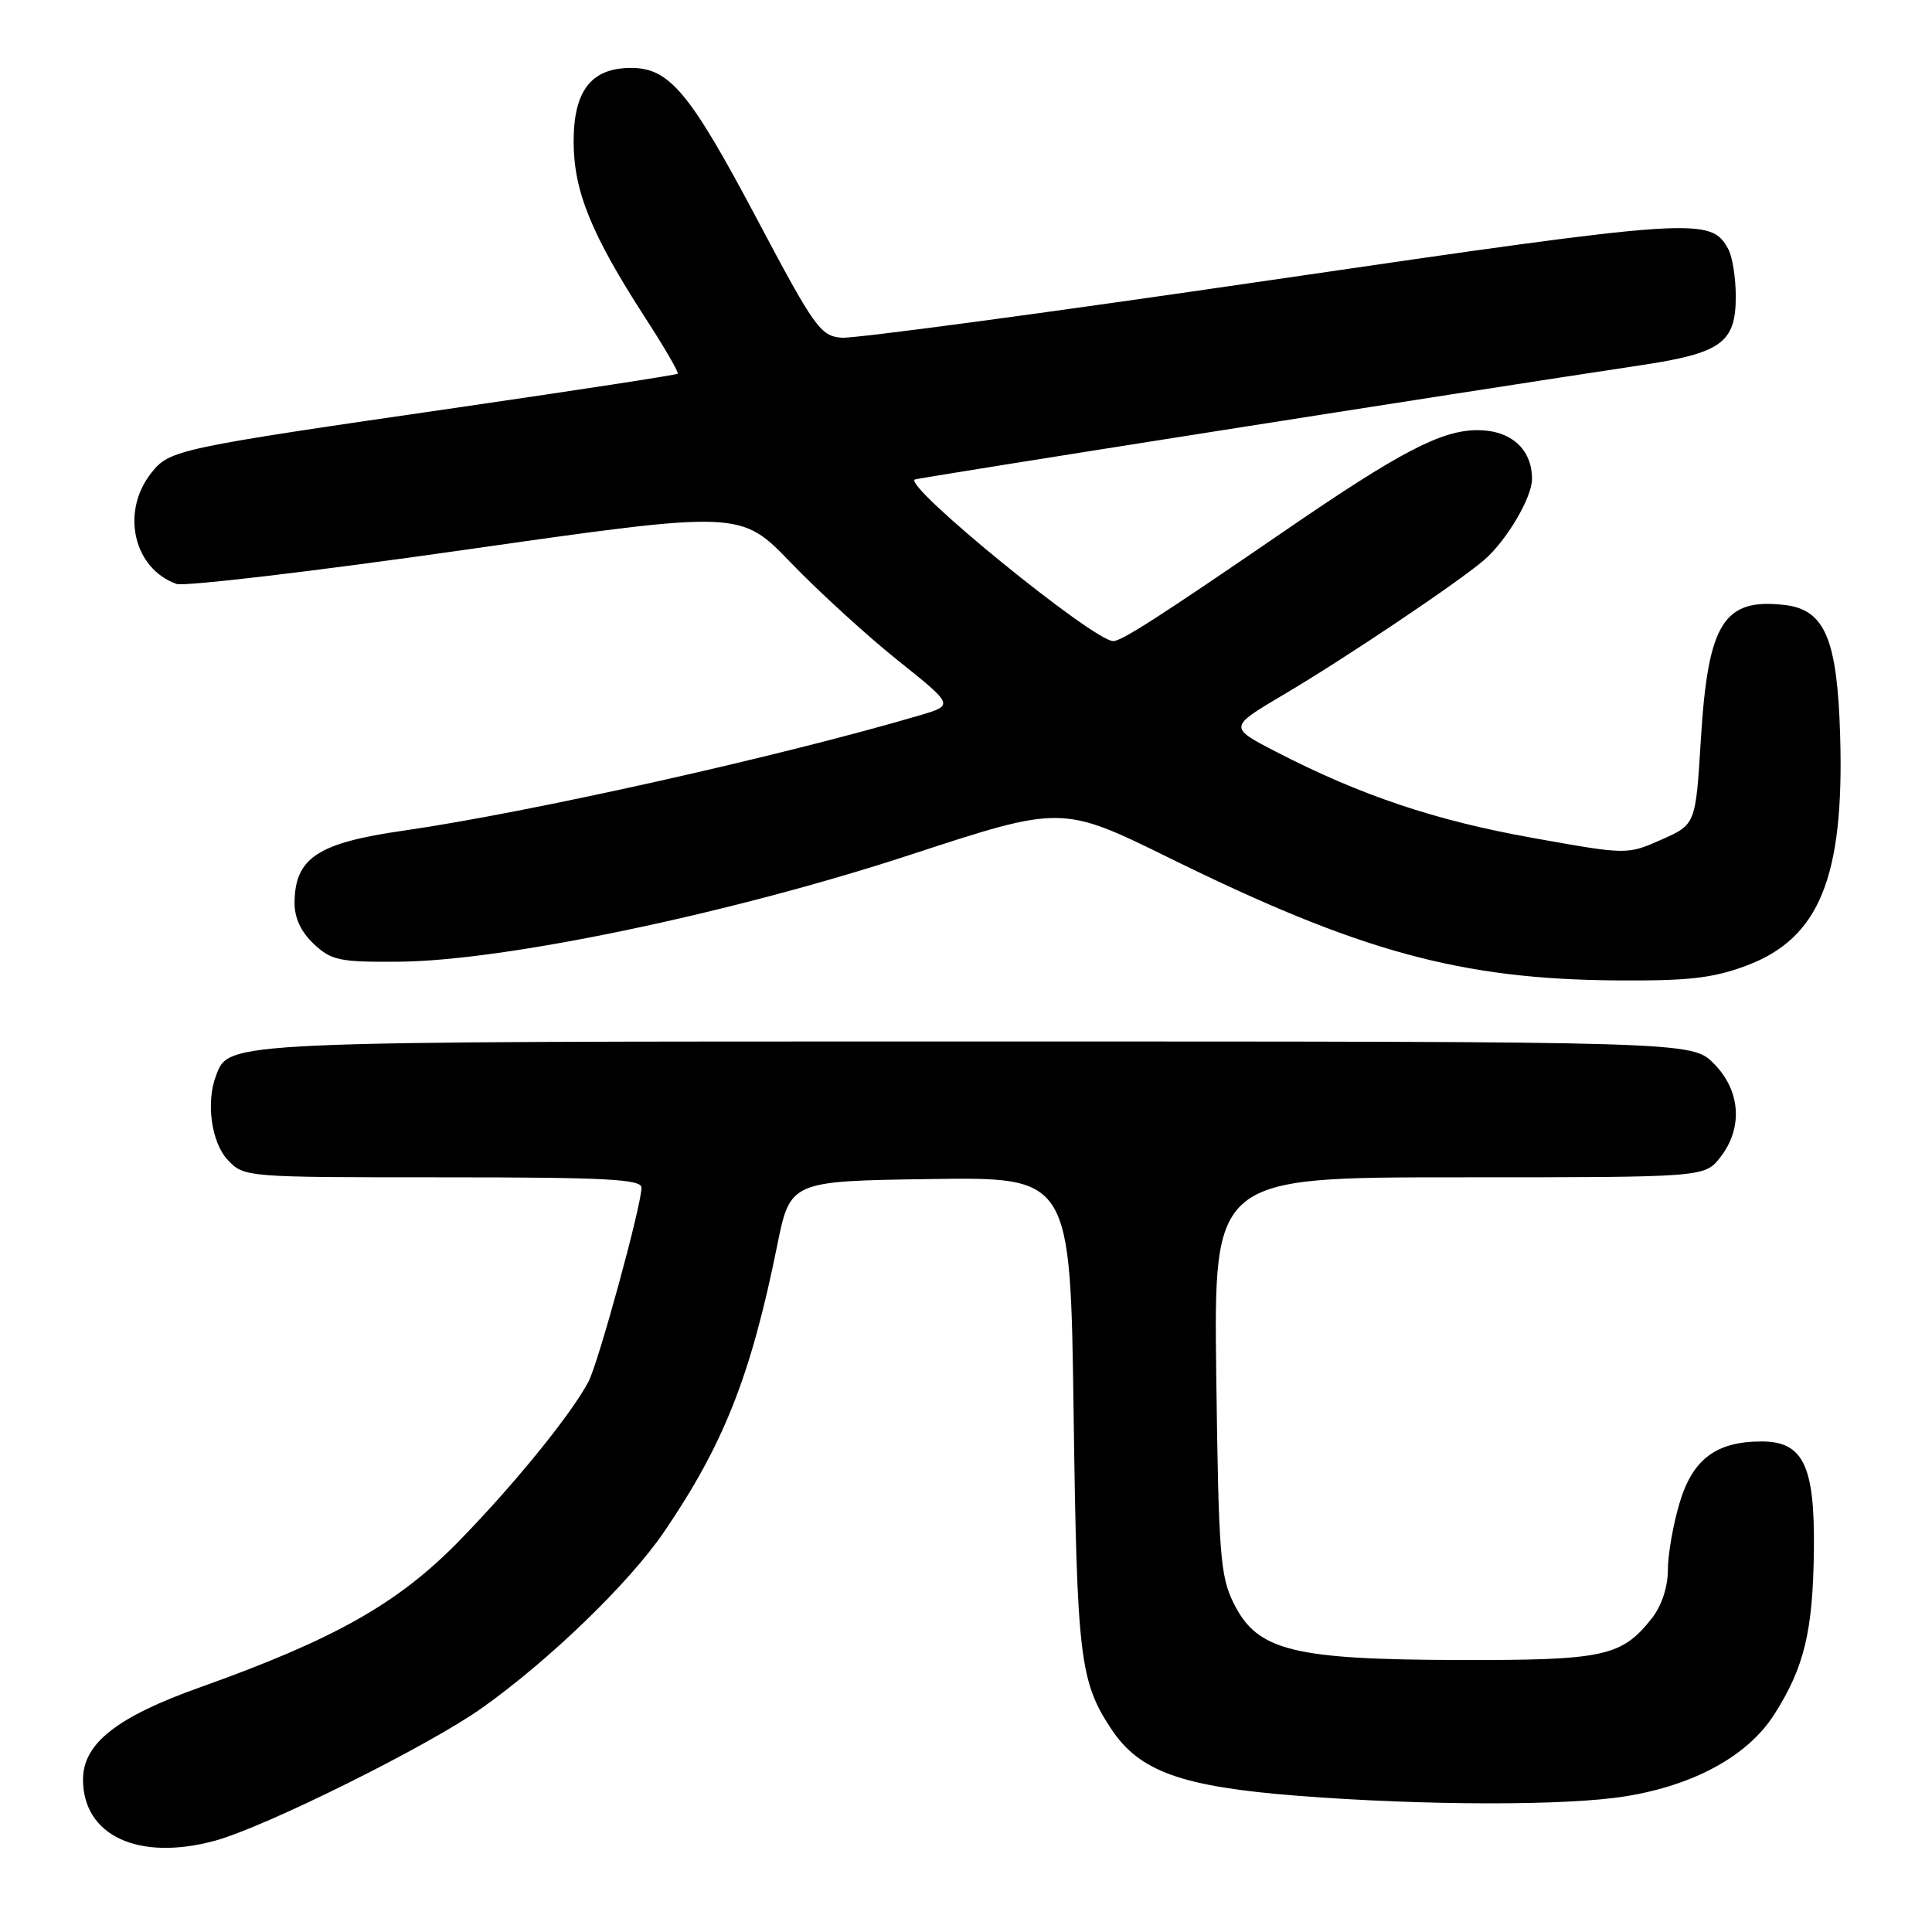 <?xml version="1.0" encoding="UTF-8" standalone="no"?>
<!DOCTYPE svg PUBLIC "-//W3C//DTD SVG 1.1//EN" "http://www.w3.org/Graphics/SVG/1.1/DTD/svg11.dtd" >
<svg xmlns="http://www.w3.org/2000/svg" xmlns:xlink="http://www.w3.org/1999/xlink" version="1.1" viewBox="0 0 256 256">
 <g >
 <path fill="currentColor"
d=" M 28.50 243.90 C 35.17 242.08 56.74 231.36 63.83 226.34 C 72.75 220.02 83.38 209.75 87.98 203.00 C 95.90 191.38 99.49 182.30 102.97 165.09 C 104.71 156.50 104.71 156.50 123.27 156.23 C 141.83 155.96 141.83 155.96 142.26 187.23 C 142.70 219.67 143.08 222.80 147.26 229.12 C 150.99 234.74 156.60 236.75 171.95 237.95 C 188.76 239.26 207.66 239.29 215.45 238.01 C 224.59 236.52 231.65 232.61 235.12 227.14 C 239.08 220.91 240.22 216.16 240.35 205.43 C 240.49 194.22 238.94 191.00 233.43 191.00 C 227.40 191.00 224.27 193.35 222.54 199.19 C 221.69 202.03 221.00 206.02 221.00 208.05 C 221.00 210.27 220.17 212.78 218.91 214.39 C 214.88 219.51 212.60 220.00 193.30 219.96 C 171.31 219.90 166.61 218.73 163.50 212.50 C 161.68 208.87 161.47 206.10 161.16 182.25 C 160.83 156.00 160.83 156.00 193.34 156.00 C 225.85 156.00 225.85 156.00 227.93 153.37 C 230.99 149.47 230.65 144.50 227.08 140.92 C 224.15 138.00 224.15 138.00 129.53 138.00 C 29.02 138.00 30.39 137.94 28.62 142.54 C 27.27 146.06 28.01 151.39 30.17 153.69 C 32.34 155.99 32.45 156.00 58.67 156.00 C 80.26 156.00 85.00 156.25 85.00 157.37 C 85.00 159.72 79.30 180.56 77.97 183.09 C 75.65 187.47 68.00 196.87 60.70 204.32 C 52.66 212.52 44.24 217.25 26.50 223.58 C 15.48 227.50 11.00 231.03 11.00 235.79 C 11.00 243.25 18.36 246.66 28.50 243.90 Z  M 231.44 127.94 C 241.08 124.33 244.38 116.21 243.83 97.52 C 243.46 84.71 241.81 80.80 236.53 80.17 C 228.38 79.21 226.31 82.53 225.37 98.03 C 224.68 109.25 224.68 109.25 220.14 111.26 C 215.60 113.27 215.60 113.27 203.05 111.02 C 190.18 108.72 180.33 105.41 169.14 99.64 C 162.78 96.36 162.78 96.36 170.14 92.01 C 178.27 87.21 193.29 77.12 196.67 74.19 C 199.64 71.62 202.99 65.94 203.00 63.47 C 203.00 59.50 200.21 57.00 195.77 57.00 C 190.98 57.00 185.49 59.87 170.15 70.40 C 153.63 81.73 148.57 84.98 147.50 84.95 C 144.83 84.88 119.86 64.55 121.20 63.54 C 121.47 63.34 194.38 51.86 217.39 48.40 C 228.10 46.79 230.00 45.42 230.00 39.28 C 230.00 36.85 229.56 34.05 229.02 33.04 C 226.71 28.73 224.91 28.85 168.42 37.11 C 138.77 41.45 113.15 44.89 111.50 44.75 C 108.71 44.52 107.92 43.40 100.29 29.00 C 91.41 12.24 88.71 9.00 83.63 9.00 C 78.34 9.00 76.00 12.01 76.01 18.79 C 76.02 25.33 78.35 31.05 85.51 42.13 C 88.04 46.03 89.97 49.36 89.80 49.52 C 89.64 49.68 76.68 51.67 61.00 53.95 C 23.28 59.42 22.46 59.59 20.02 62.70 C 15.98 67.84 17.69 75.34 23.38 77.37 C 24.41 77.74 41.66 75.70 61.69 72.84 C 98.13 67.64 98.13 67.64 104.81 74.58 C 108.49 78.40 114.85 84.21 118.95 87.49 C 126.39 93.44 126.39 93.44 121.95 94.76 C 103.44 100.22 70.14 107.66 53.50 110.06 C 42.10 111.69 39.09 113.67 39.03 119.58 C 39.01 121.62 39.87 123.47 41.58 125.08 C 43.92 127.27 44.99 127.49 52.83 127.43 C 66.84 127.33 96.85 121.05 120.60 113.27 C 140.71 106.68 140.71 106.68 155.10 113.76 C 180.21 126.11 193.52 129.75 214.21 129.91 C 223.75 129.98 226.95 129.62 231.44 127.94 Z "/>
</g>
</svg>